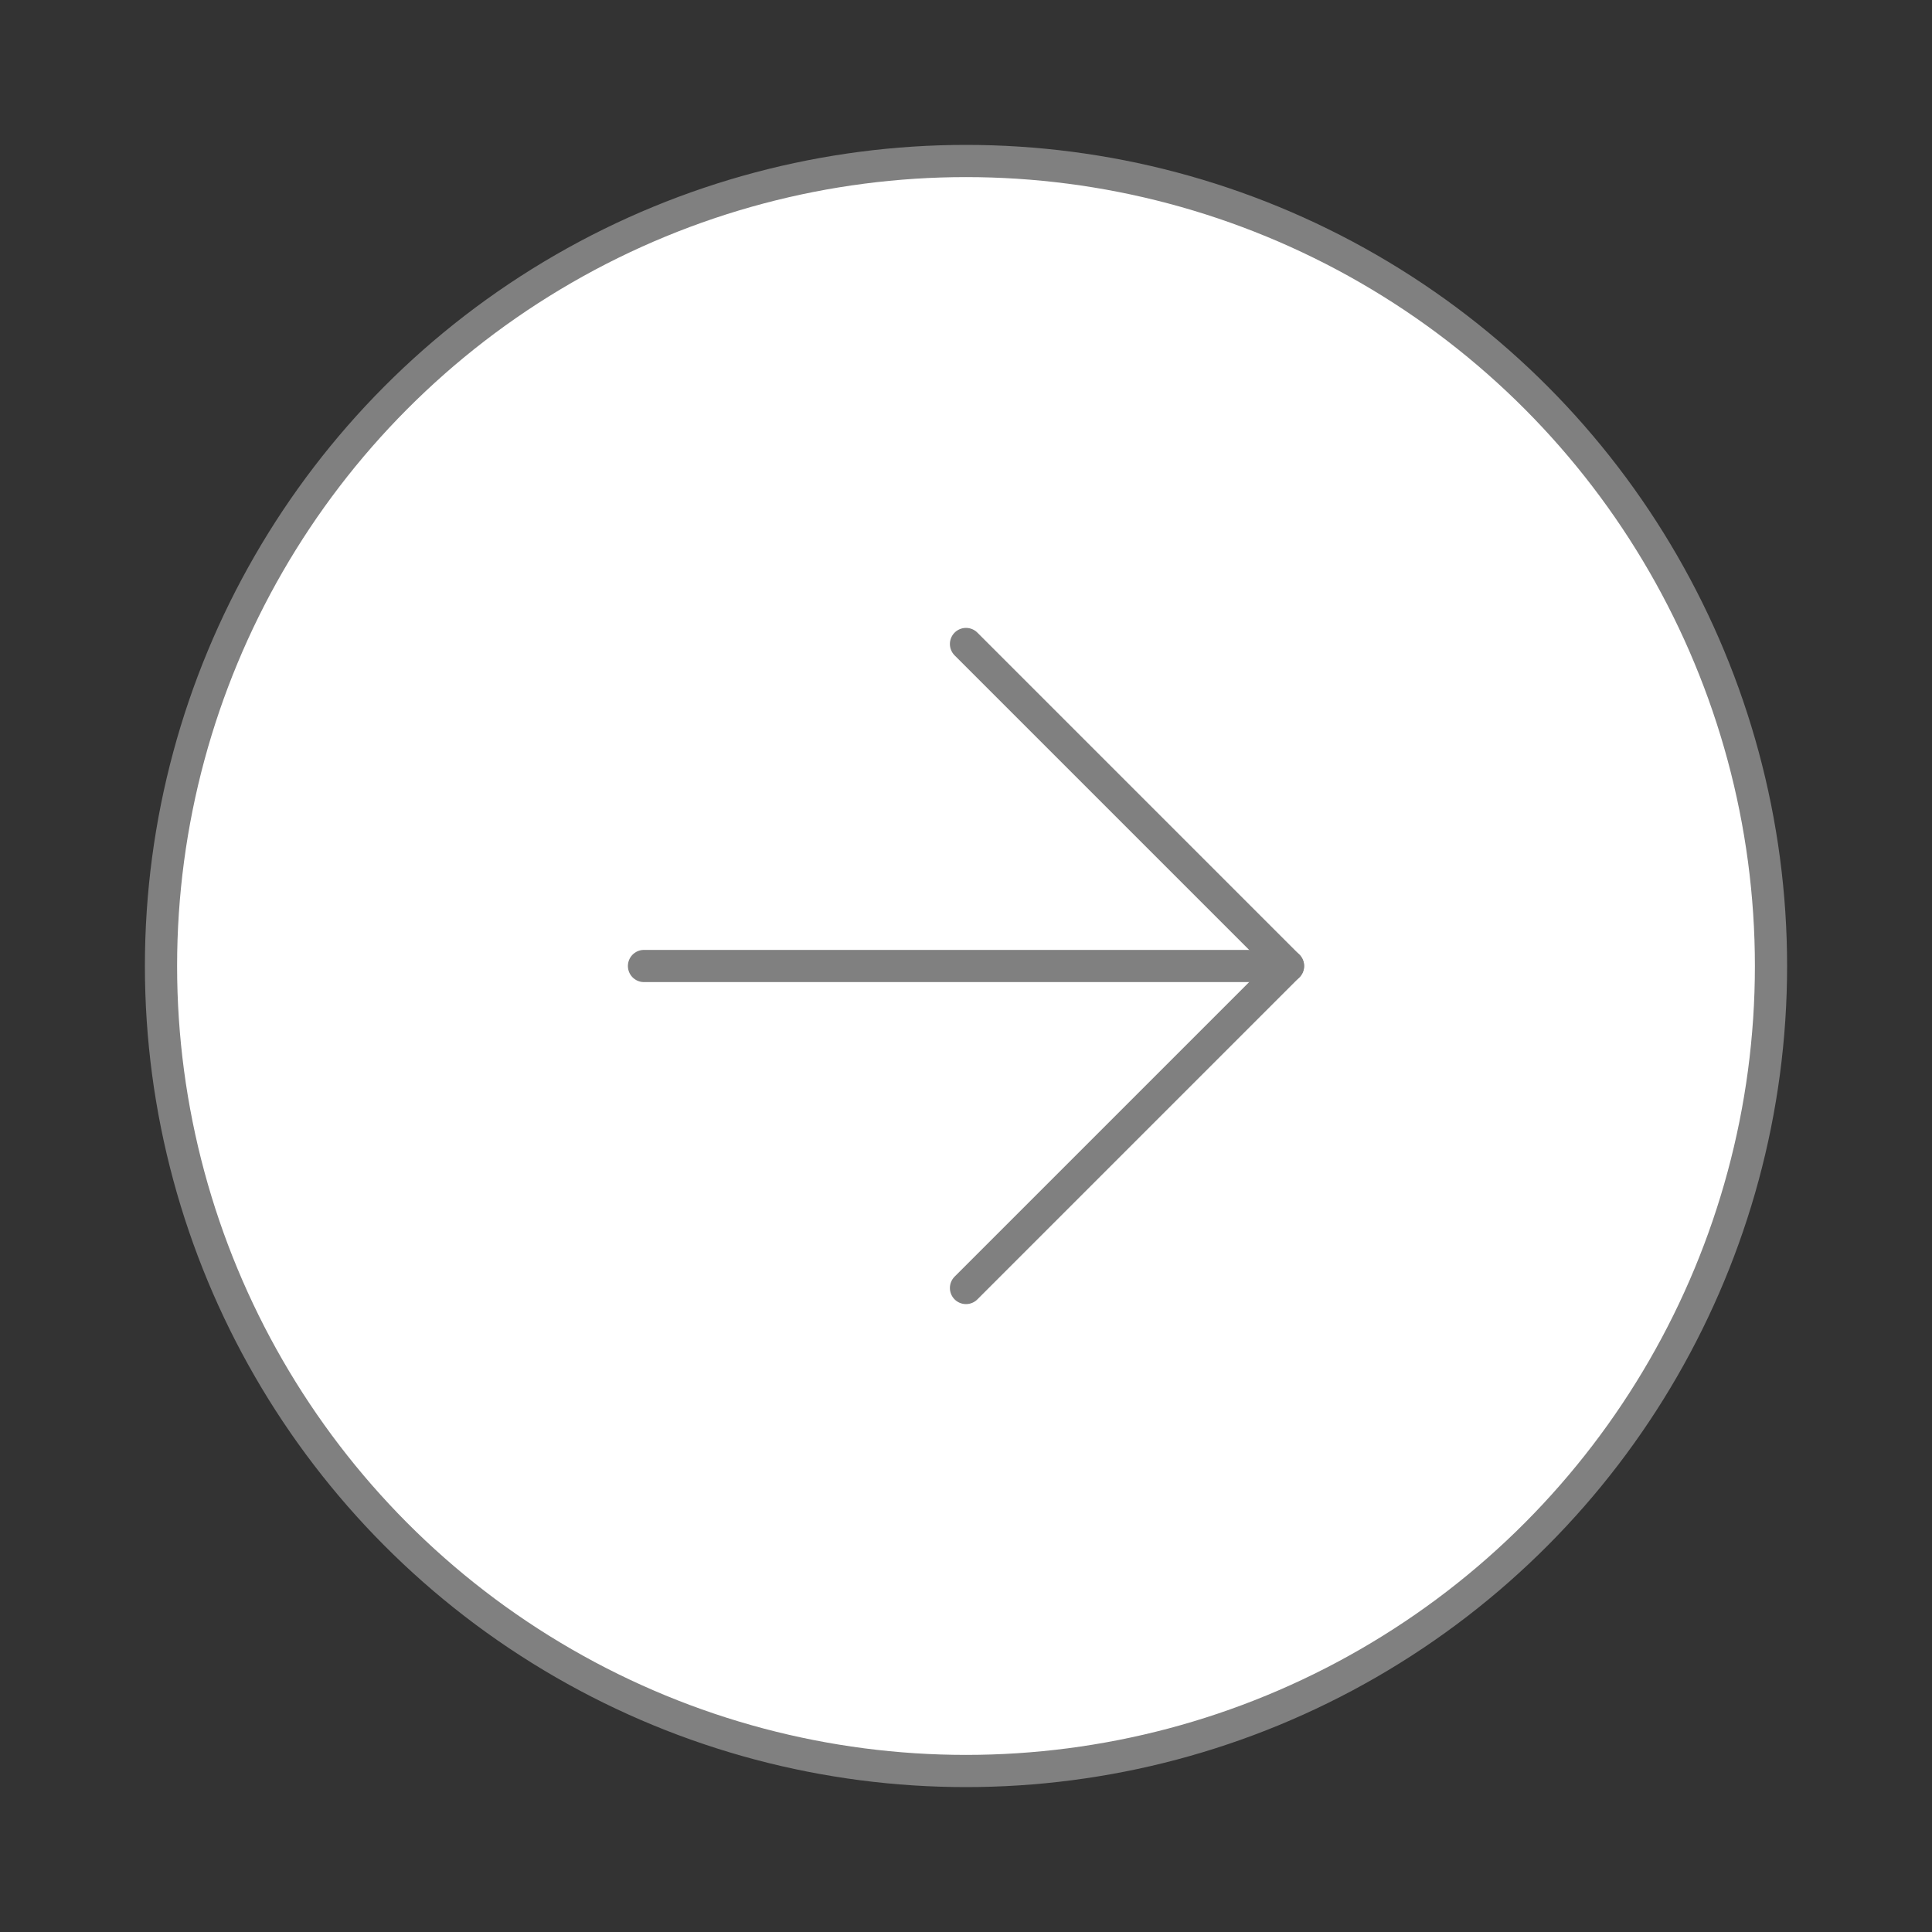 <svg xmlns="http://www.w3.org/2000/svg" width="72" height="72" viewBox="0 0 24 24" fill="white" stroke="gray" stroke-width="0.4" stroke-linecap="round" stroke-linejoin="round" class="feather feather-arrow-right-circle" >
    <rect x="0" y="0" width="24" height="24" fill="#333333" stroke="none"/>
    <circle cx="12" cy="12" r="10"></circle>
    <polyline points="12 16 16 12 12 8" fill="none"></polyline>
    <line x1="8" y1="12" x2="16" y2="12" fill="none"></line>
</svg>